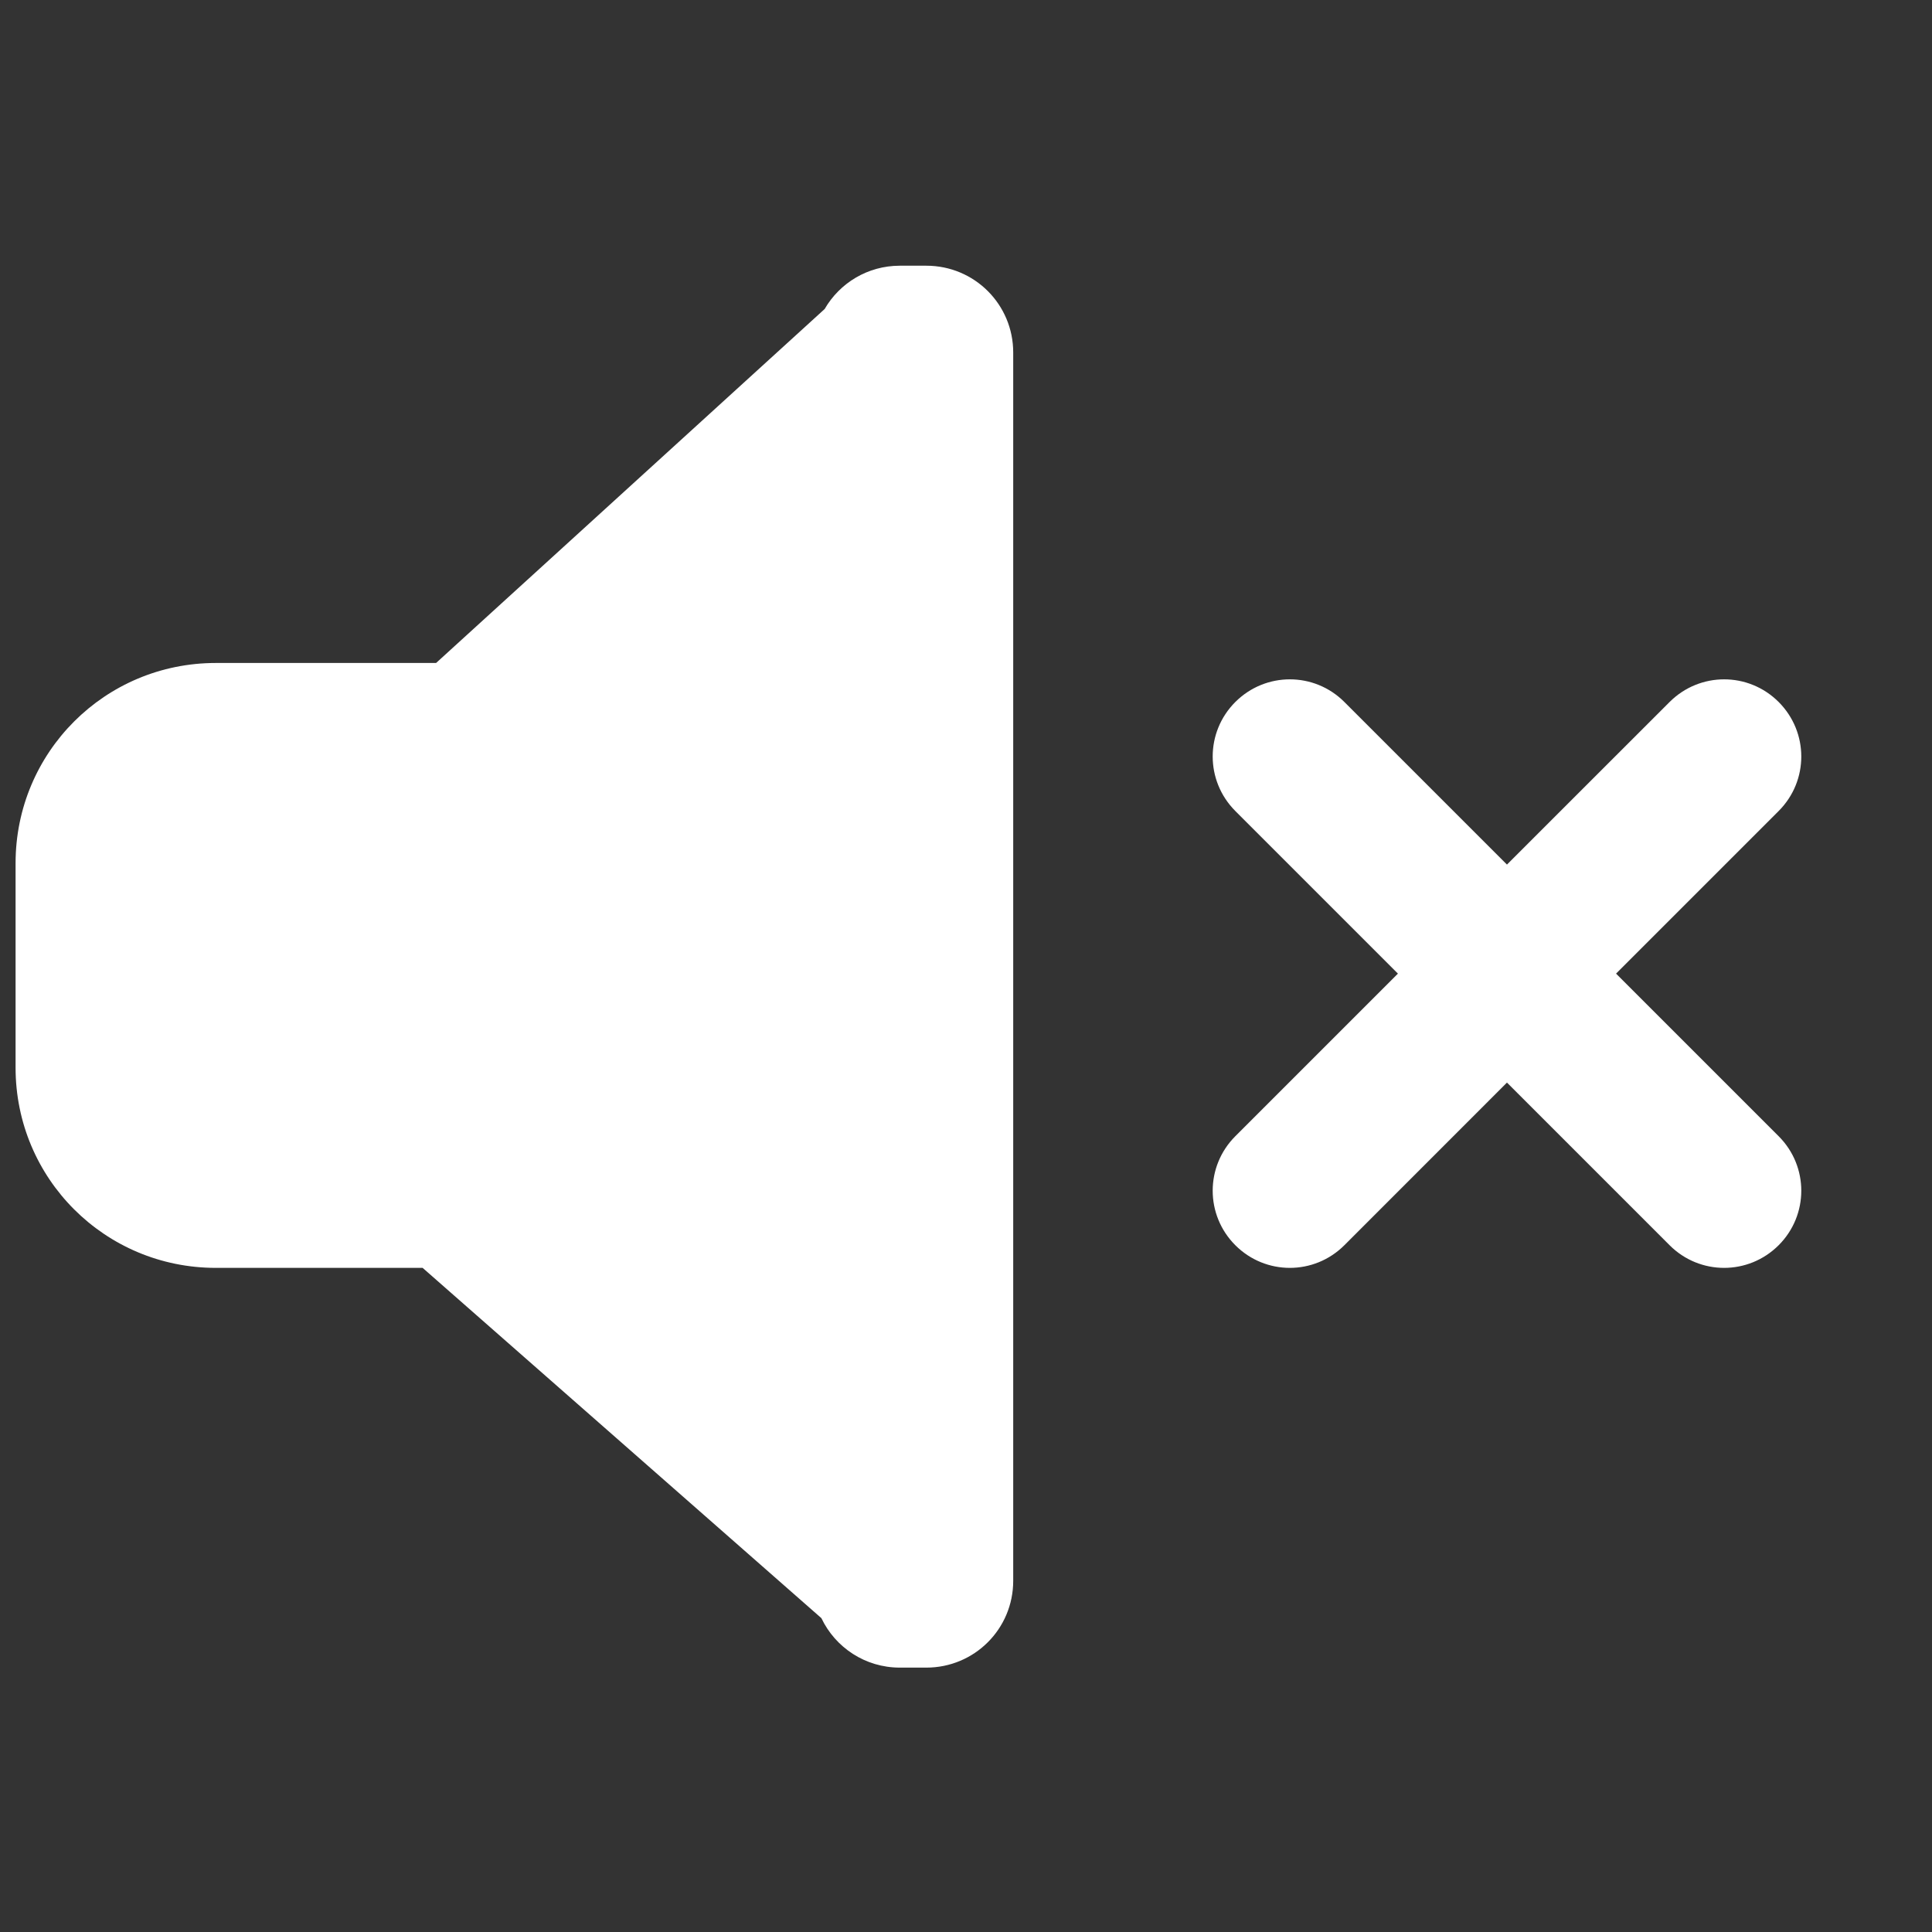 <?xml version="1.0" encoding="UTF-8" standalone="no"?>
<!-- Created with Inkscape (http://www.inkscape.org/) -->

<svg
   width="32.0px"
   height="32.0px"
   viewBox="0 0 32.0 32.0"
   version="1.1"
   id="SVGRoot"
   sodipodi:docname="volume-mute.svg"
   inkscape:version="1.1.1 (3bf5ae0d25, 2021-09-20)"
   xmlns:inkscape="http://www.inkscape.org/namespaces/inkscape"
   xmlns:sodipodi="http://sodipodi.sourceforge.net/DTD/sodipodi-0.dtd"
   xmlns="http://www.w3.org/2000/svg"
   xmlns:svg="http://www.w3.org/2000/svg">
  <rect x="0" y="0" width="32.0" height="32.0" fill="#333333" stroke="none"/>
  <sodipodi:namedview
     id="namedview5692"
     pagecolor="#ffffff"
     bordercolor="#666666"
     borderopacity="1.0"
     inkscape:pageshadow="2"
     inkscape:pageopacity="0.0"
     inkscape:pagecheckerboard="0"
     inkscape:document-units="px"
     showgrid="true"
     inkscape:zoom="11.888233"
     inkscape:cx="26.833257"
     inkscape:cy="20.019796"
     inkscape:window-width="1011"
     inkscape:window-height="734"
     inkscape:window-x="347"
     inkscape:window-y="26"
     inkscape:window-maximized="1"
     inkscape:current-layer="layer1">
    <inkscape:grid
       type="xygrid"
       id="grid5698" />
  </sodipodi:namedview>
  <defs
     id="defs5687" />
  <g
     inkscape:label="Layer 1"
     inkscape:groupmode="layer"
     id="layer1">
    <path
       id="rect191"
       style="fill:#ffffff;stroke-width:0.844"
       d="m 14.904,4.401 c -0.533,0 -0.997,0.288 -1.245,0.717 L 7.223,10.981 H 3.575 c -1.837,0 -3.317,1.479 -3.317,3.317 v 3.386 C 0.258,19.521 1.738,21 3.575,21 H 7 l 6.605,5.802 c 0.231,0.485 0.725,0.819 1.299,0.819 h 0.439 c 0.797,0 1.439,-0.641 1.439,-1.438 V 5.839 c 0,-0.797 -0.642,-1.438 -1.439,-1.438 z m 6.46,6.851 c -0.326,0 -0.653,0.125 -0.903,0.375 -0.5,0.5 -0.5,1.305 0,1.806 l 2.693,2.693 -2.693,2.693 c -0.5,0.5 -0.5,1.306 0,1.806 0.5,0.5 1.305,0.5 1.806,0 l 2.693,-2.694 2.694,2.694 c 0.5,0.5 1.305,0.5 1.806,0 0.5,-0.5 0.5,-1.306 0,-1.806 l -2.693,-2.693 2.693,-2.693 c 0.5,-0.5 0.5,-1.305 0,-1.806 -0.5,-0.5 -1.305,-0.5 -1.806,0 l -2.694,2.693 -2.693,-2.693 c -0.25,-0.25 -0.576,-0.375 -0.903,-0.375 z"
       inkscape:export-filename="/home/sergio/.config/dunst/icons/volume-mute.png"
       inkscape:export-xdpi="300"
       inkscape:export-ydpi="300" />
    <rect
       style="fill:#ffffff;stroke:none;stroke-width:5.725;stroke-linecap:round;stroke-miterlimit:4;stroke-dasharray:none;fill-opacity:0"
       id="rect2202"
       width="1.257"
       height="1.29"
       x="30.743"
       y="4.322"
       inkscape:export-filename="/home/sergio/.config/dunst/icons/volume-mute.png"
       inkscape:export-xdpi="300"
       inkscape:export-ydpi="300" />
  </g>
</svg>
